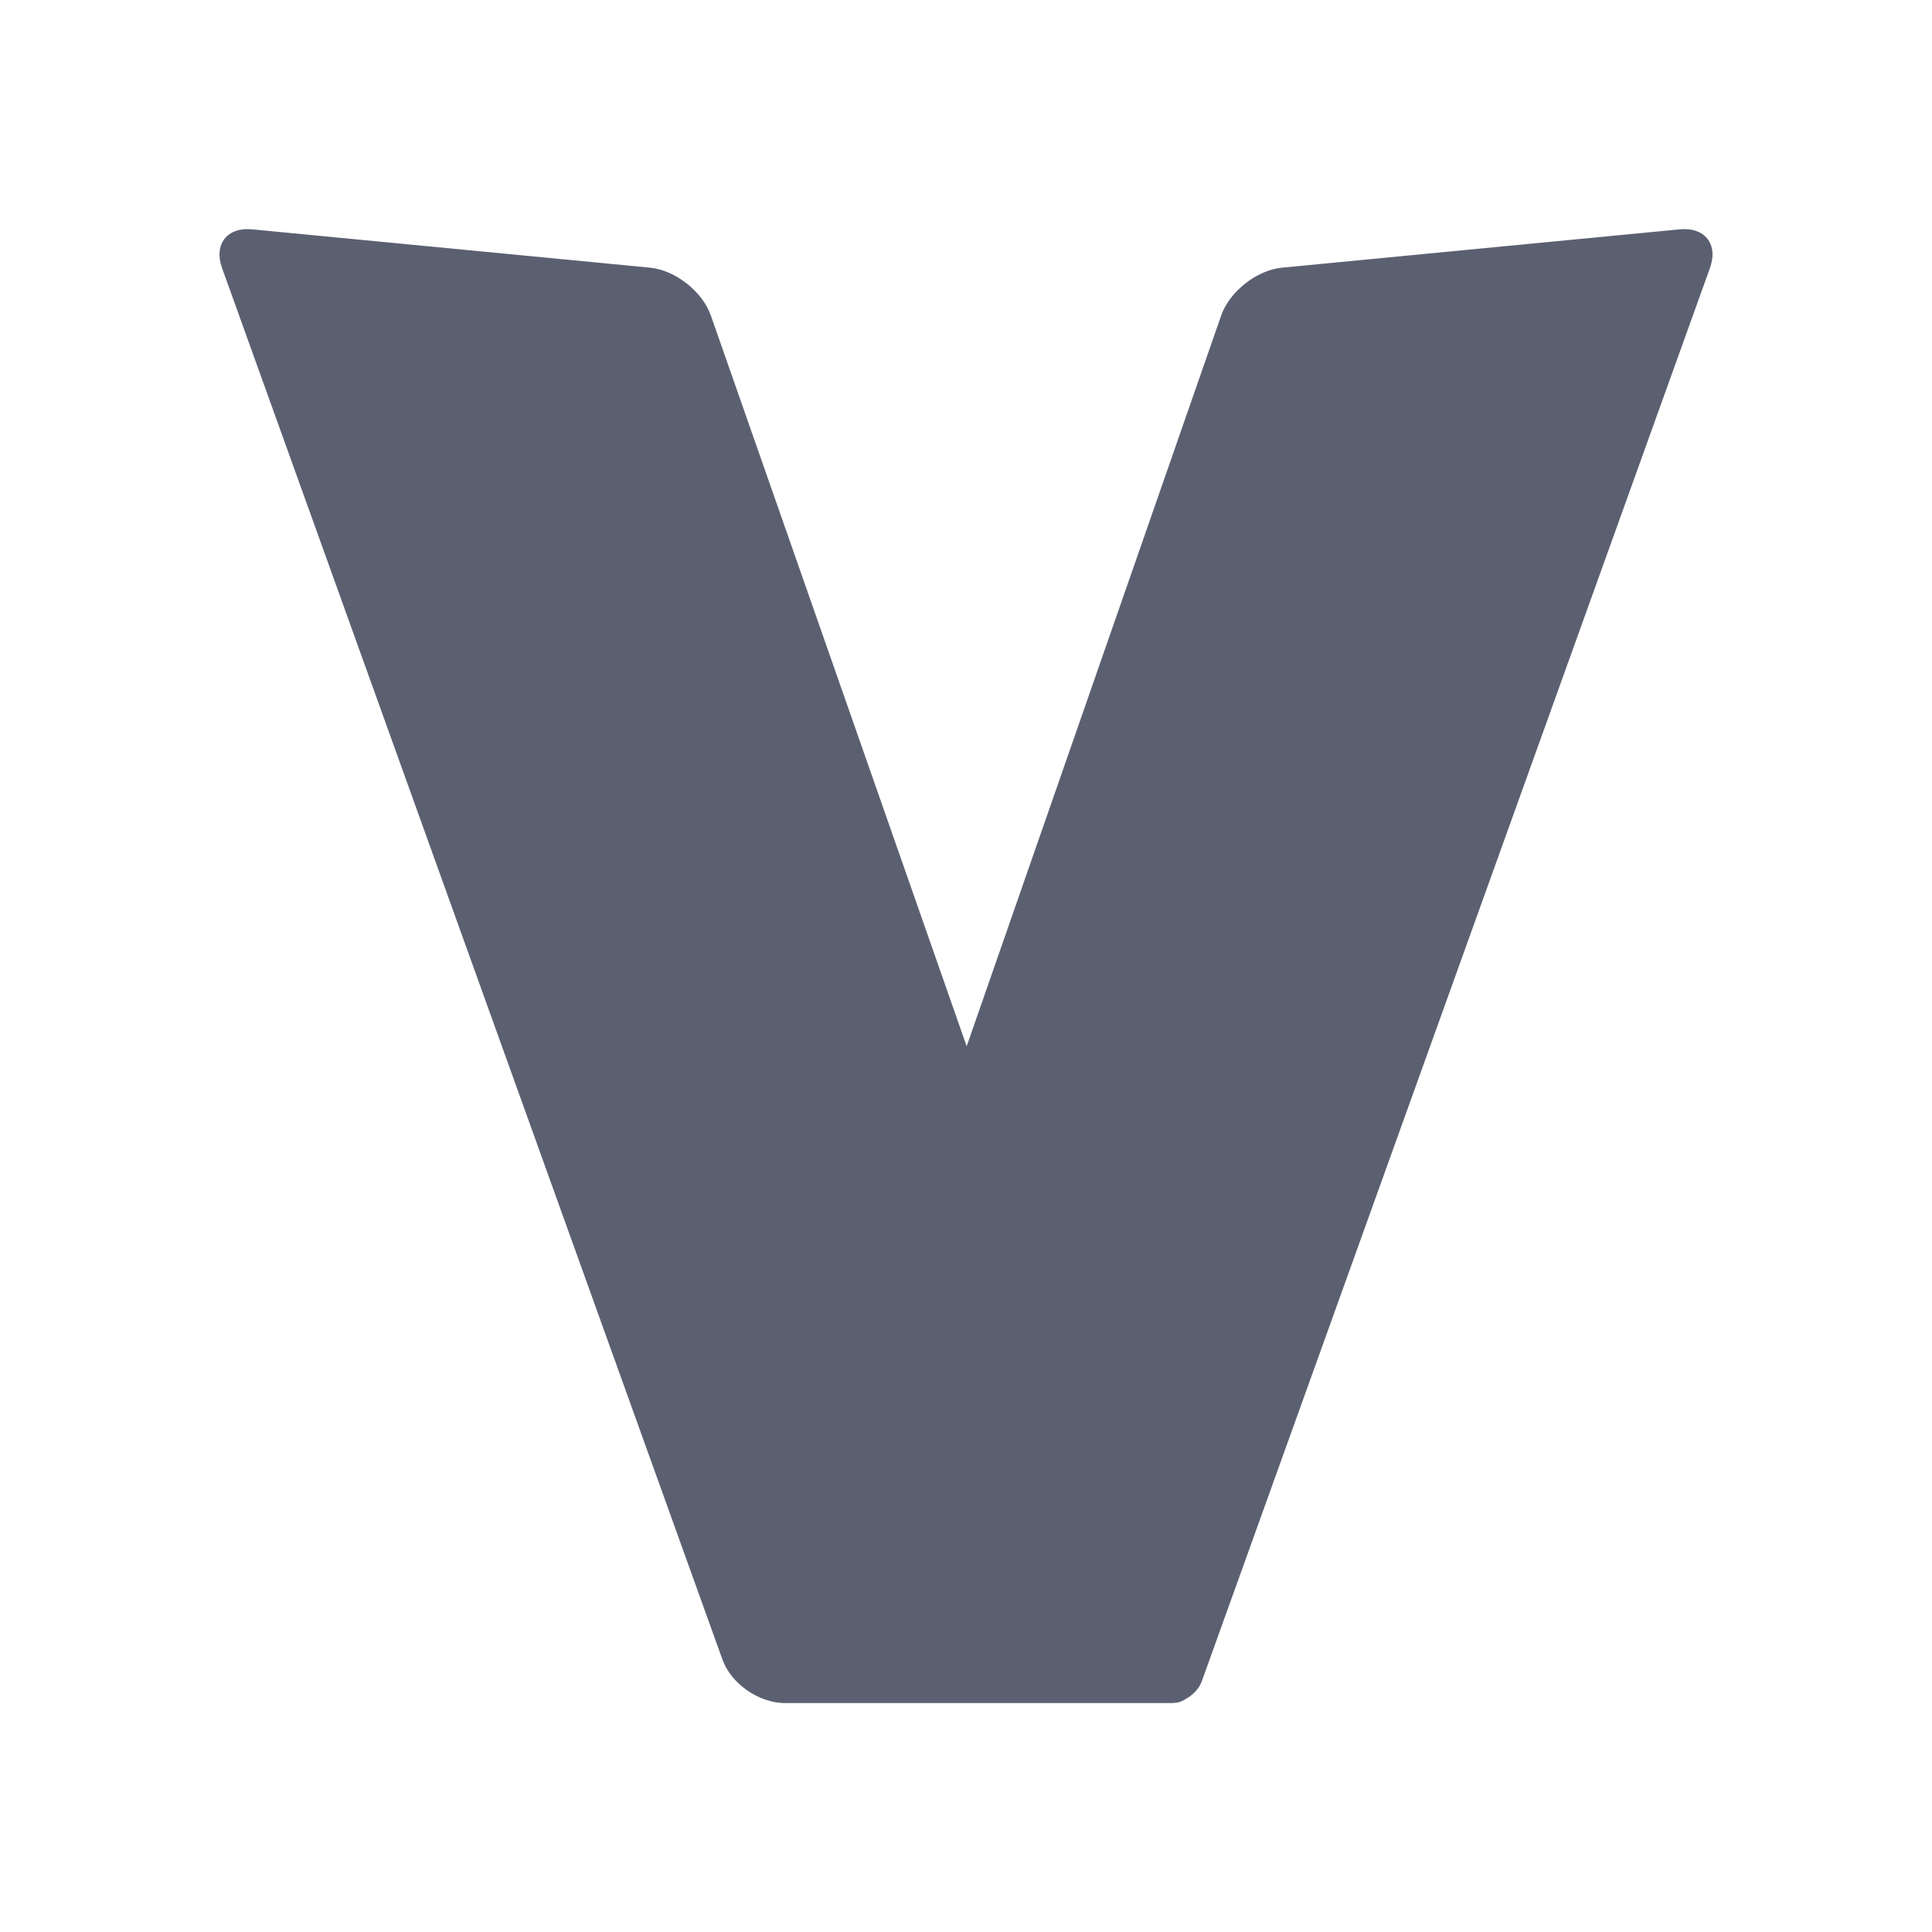 <svg width="24" height="24" viewBox="0 0 24 24" fill="none" xmlns="http://www.w3.org/2000/svg">
<path d="M14.959 20.802L21.241 3.331C21.348 3.035 21.18 2.819 20.866 2.849L15.926 3.325C15.612 3.355 15.274 3.621 15.17 3.919L9.355 20.615C9.252 20.912 9.423 21.154 9.738 21.154H14.547C14.705 21.154 14.876 21.034 14.929 20.885L14.959 20.802Z" fill="#5B6071"/>
<path d="M3.133 2.849L8.074 3.325C8.387 3.355 8.726 3.621 8.83 3.918L14.769 20.884C14.821 21.033 14.735 21.153 14.578 21.153H9.738C9.423 21.153 9.081 20.913 8.975 20.617L2.759 3.331C2.652 3.035 2.82 2.819 3.133 2.849L3.133 2.849Z" fill="#5B6071"/>
</svg>
